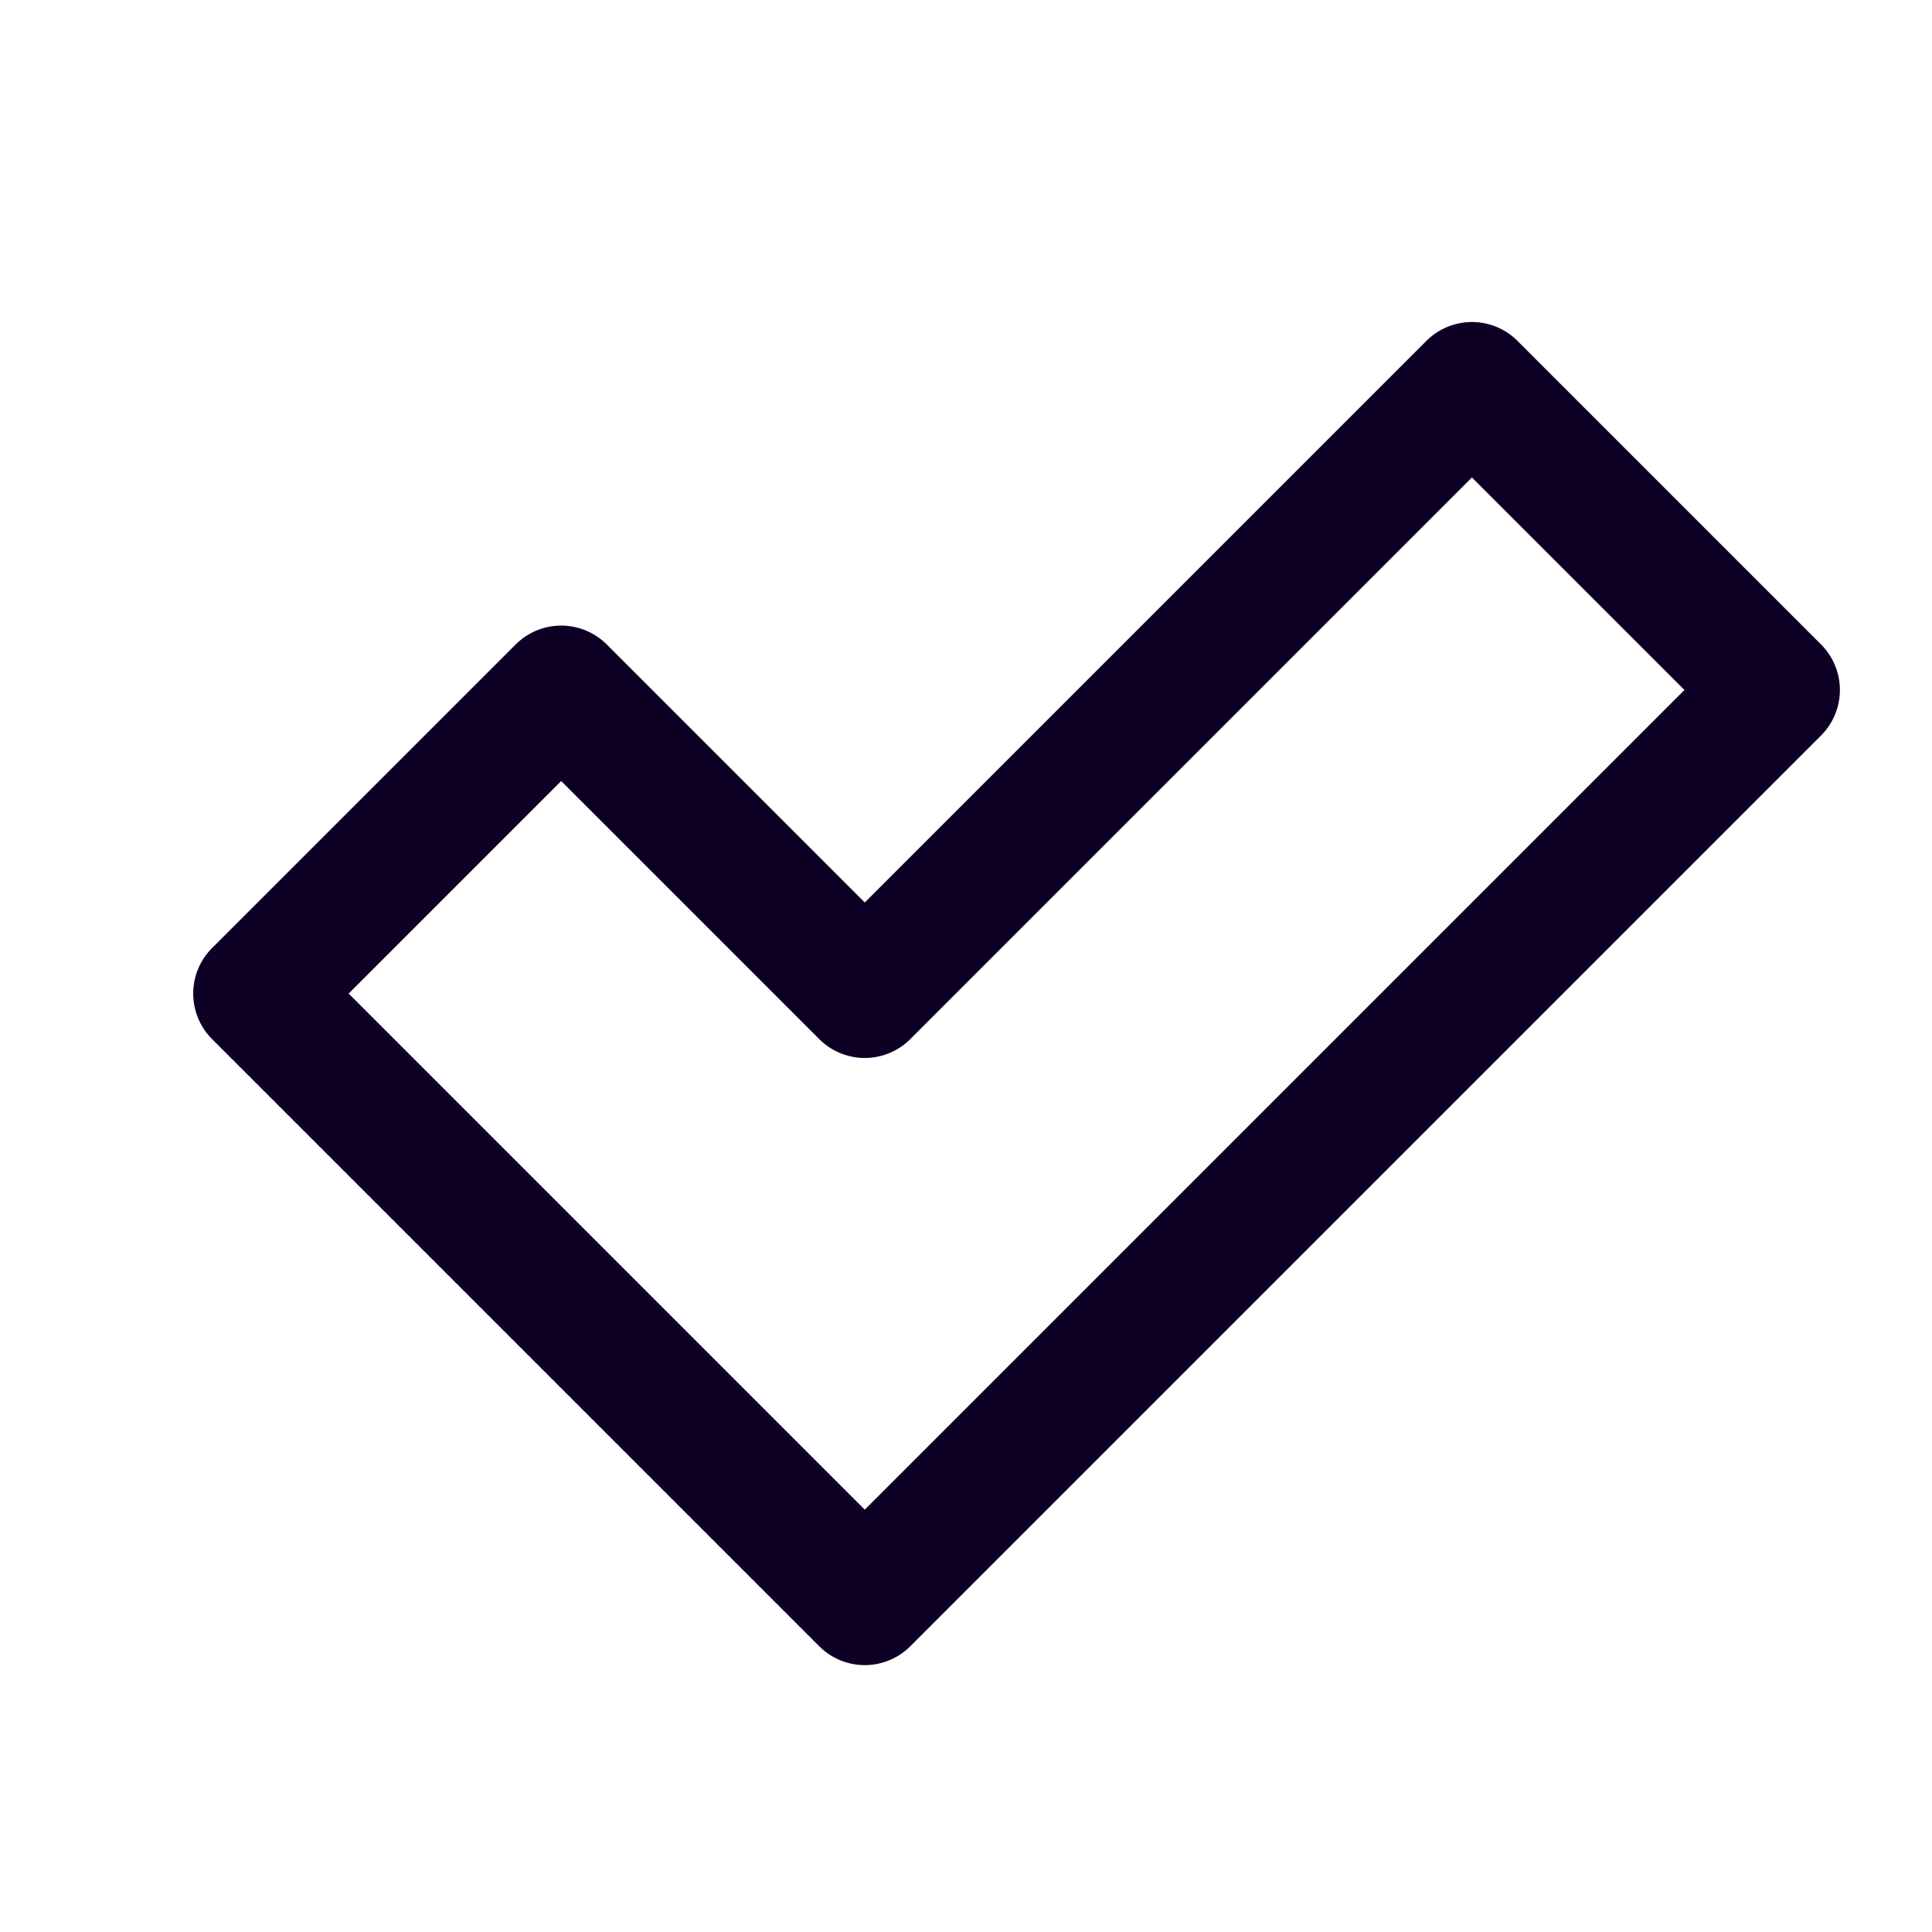 <svg width="45" height="45" viewBox="0 0 45 45" fill="none" xmlns="http://www.w3.org/2000/svg">
<path d="M34.284 9L41.355 16.071L20.142 37.284L6 23.142L13.071 16.071L20.142 23.142L34.284 9Z" stroke="#0E0025" stroke-width="3" stroke-linejoin="round"/>
</svg>
